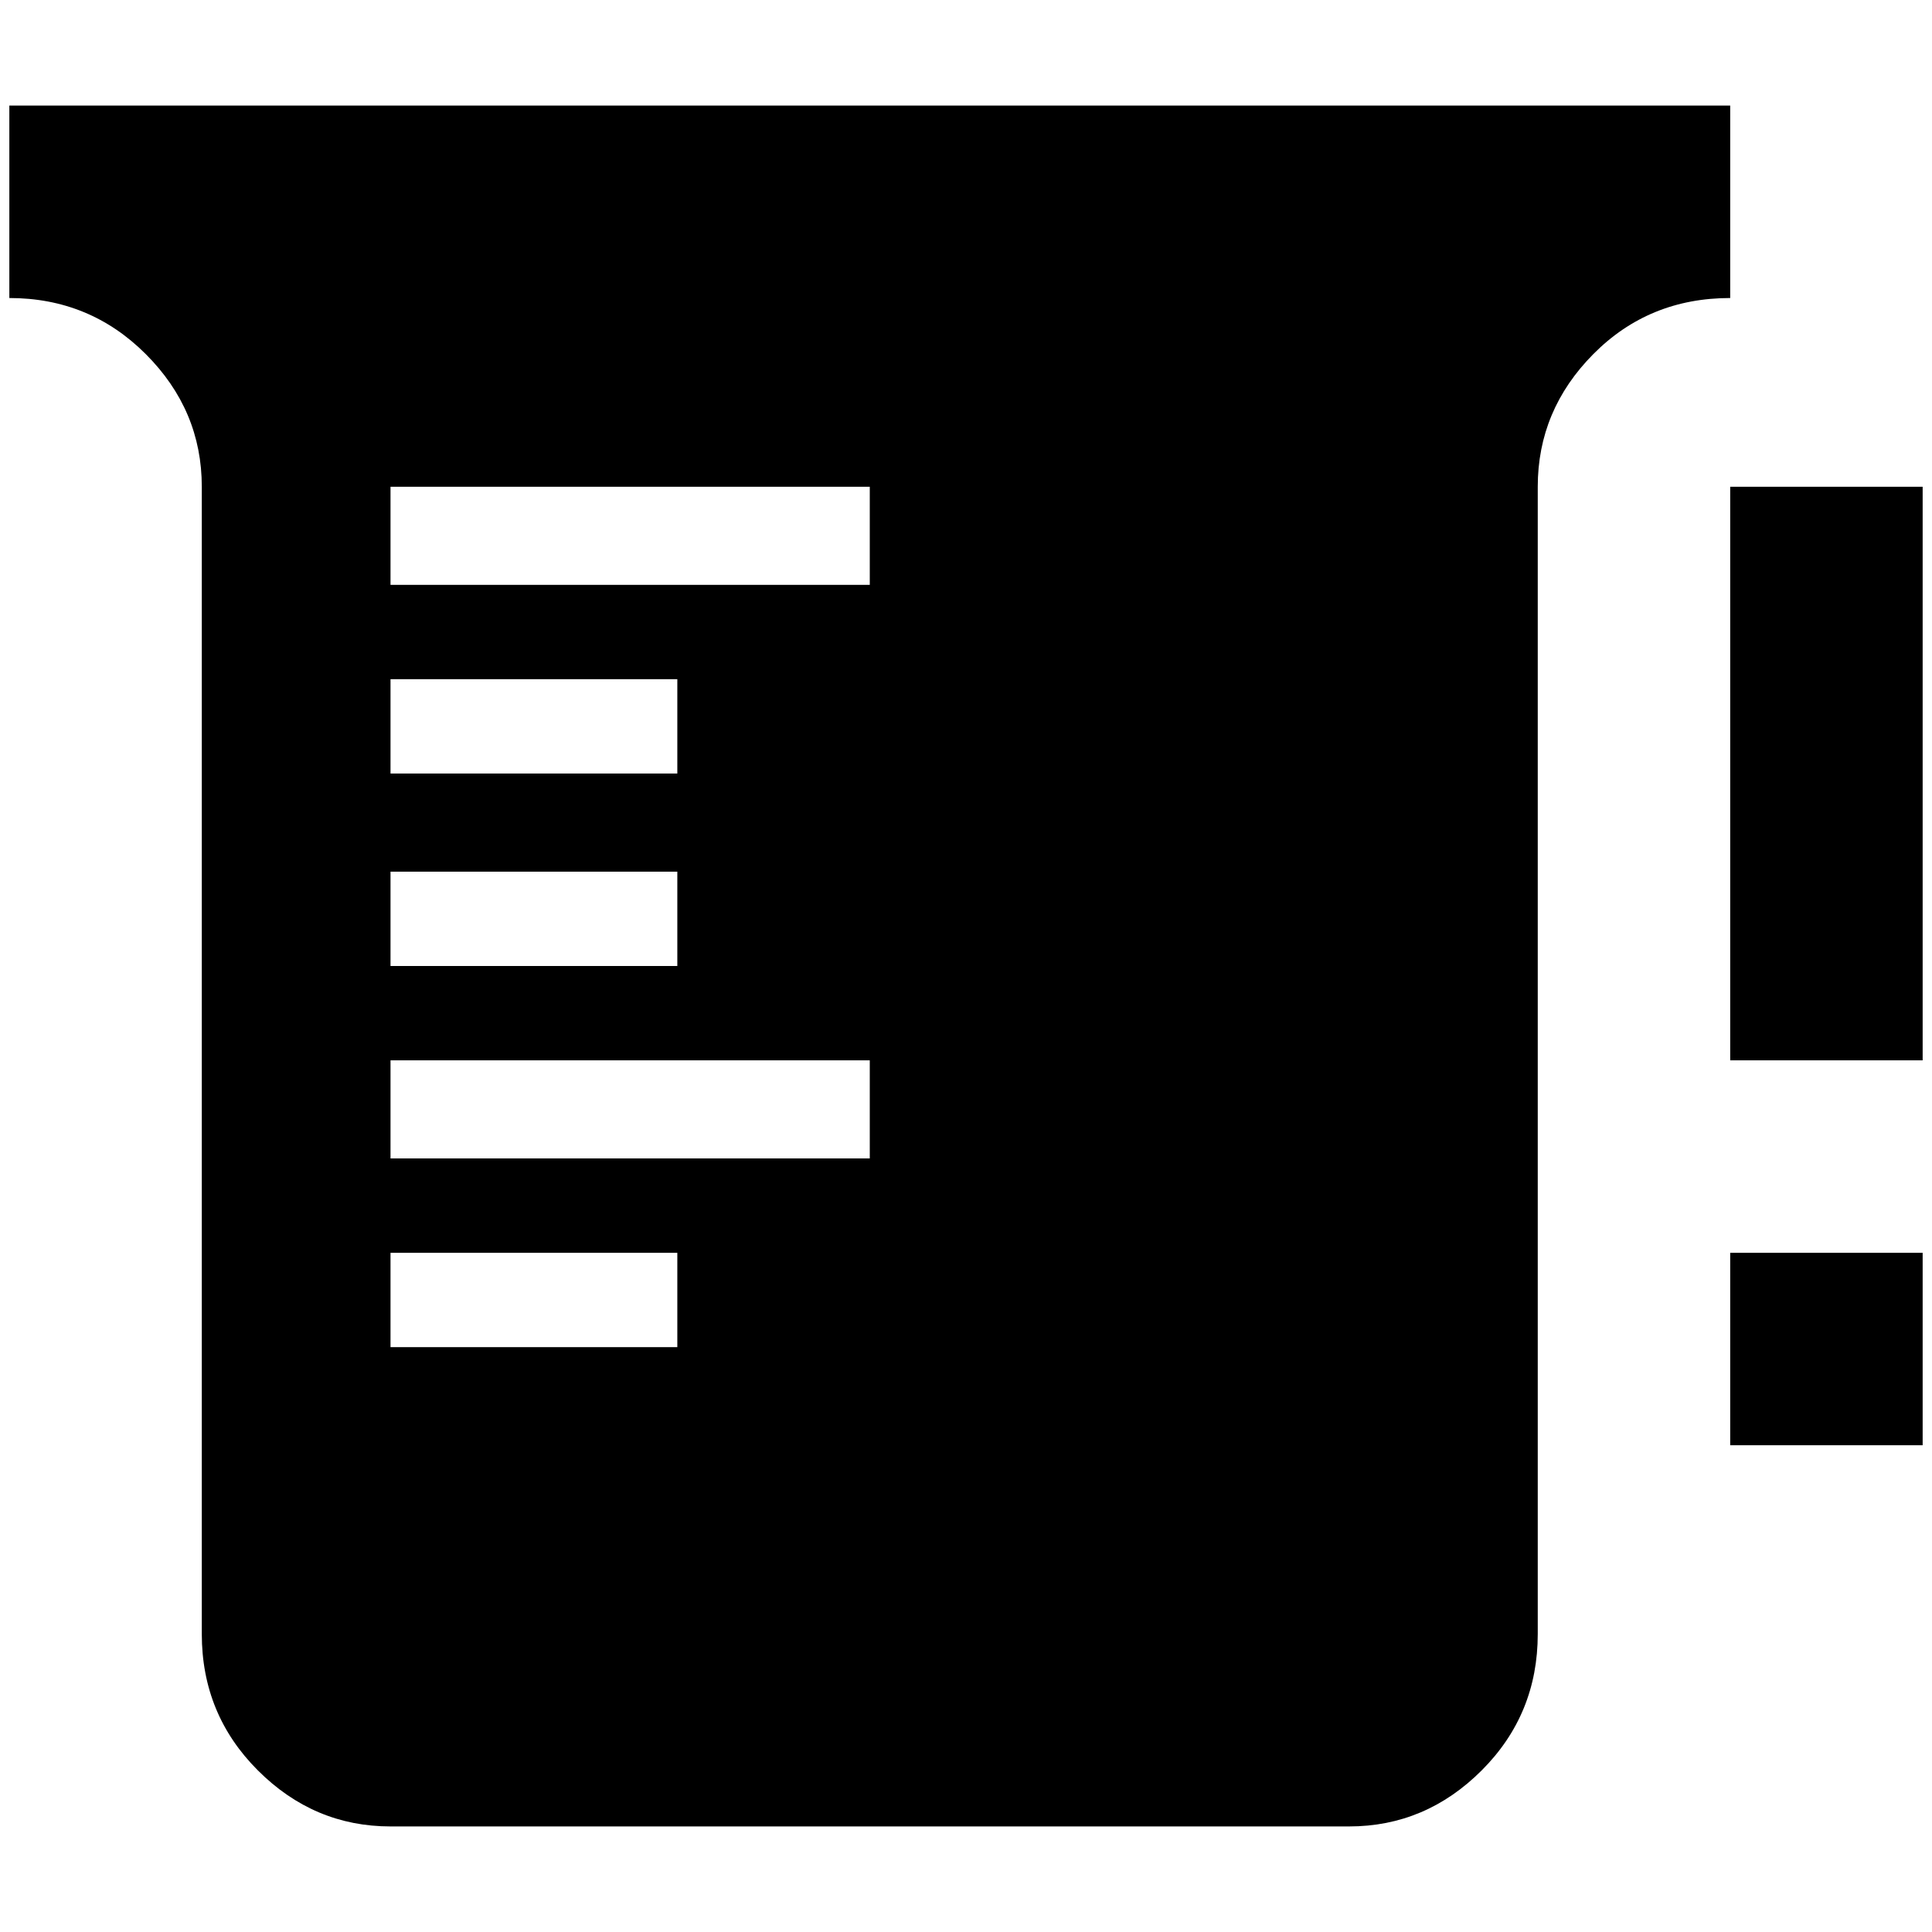 <?xml version="1.0" standalone="no"?>
<!DOCTYPE svg PUBLIC "-//W3C//DTD SVG 1.1//EN" "http://www.w3.org/Graphics/SVG/1.1/DTD/svg11.dtd" >
<svg xmlns="http://www.w3.org/2000/svg" xmlns:xlink="http://www.w3.org/1999/xlink" version="1.1" width="2048" height="2048" viewBox="-10 0 2068 2048">
   <path fill="currentColor"
d="M0 103h1842v206q-87 0 -146.5 60t-59.5 142v1228q0 86 -60 146t-142 60h-1026q-82 0 -142 -60t-60 -146v-1228q0 -82 -60 -142t-146 -60v-206zM408 717v101h307v-101h-307zM408 923v101h307v-101h-307zM715 1432v-101h-307v101h307zM921 1230v-105h-513v105h513zM921 616
v-105h-513v105h513zM1842 1125v-614h206v614h-206zM1842 1537v-206h206v206h-206z" />
</svg>
